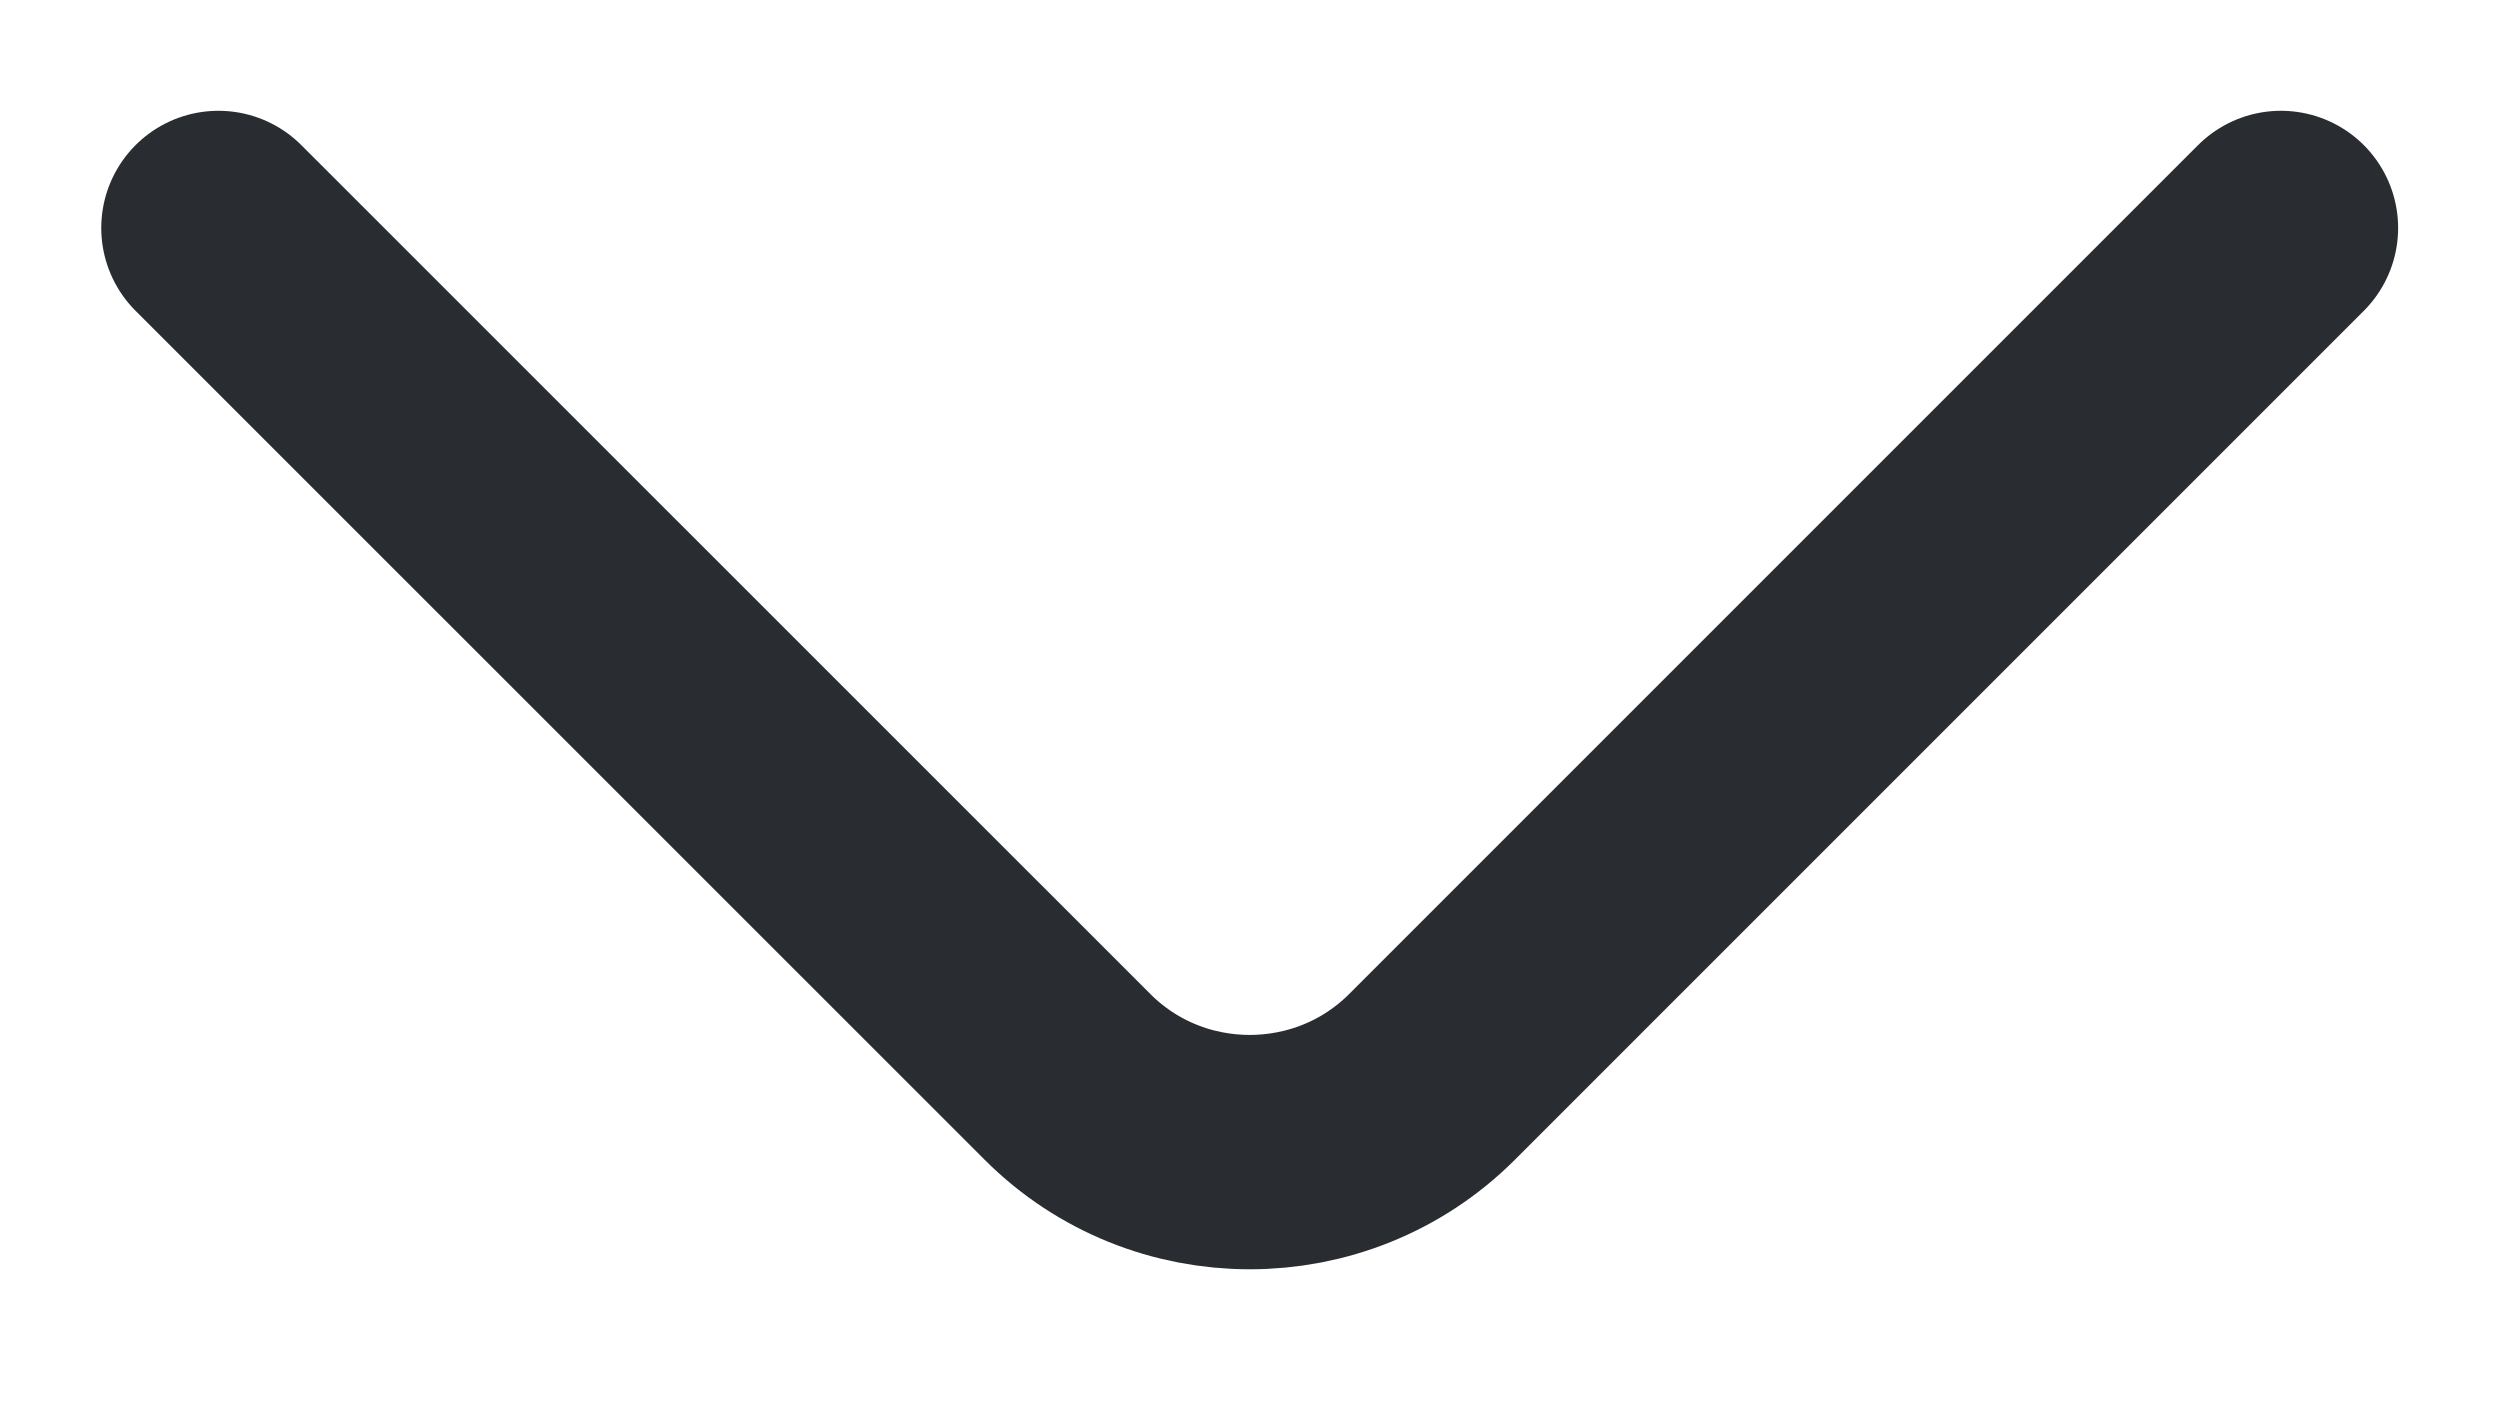 <svg width="16" height="9" viewBox="0 0 16 9" fill="none" xmlns="http://www.w3.org/2000/svg">
<path d="M14.598 1.459L9.165 6.892C8.523 7.534 7.473 7.534 6.832 6.892L1.398 1.459" stroke="#292D32" stroke-width="1.5" stroke-miterlimit="10" stroke-linecap="round" stroke-linejoin="round"/>
</svg>
